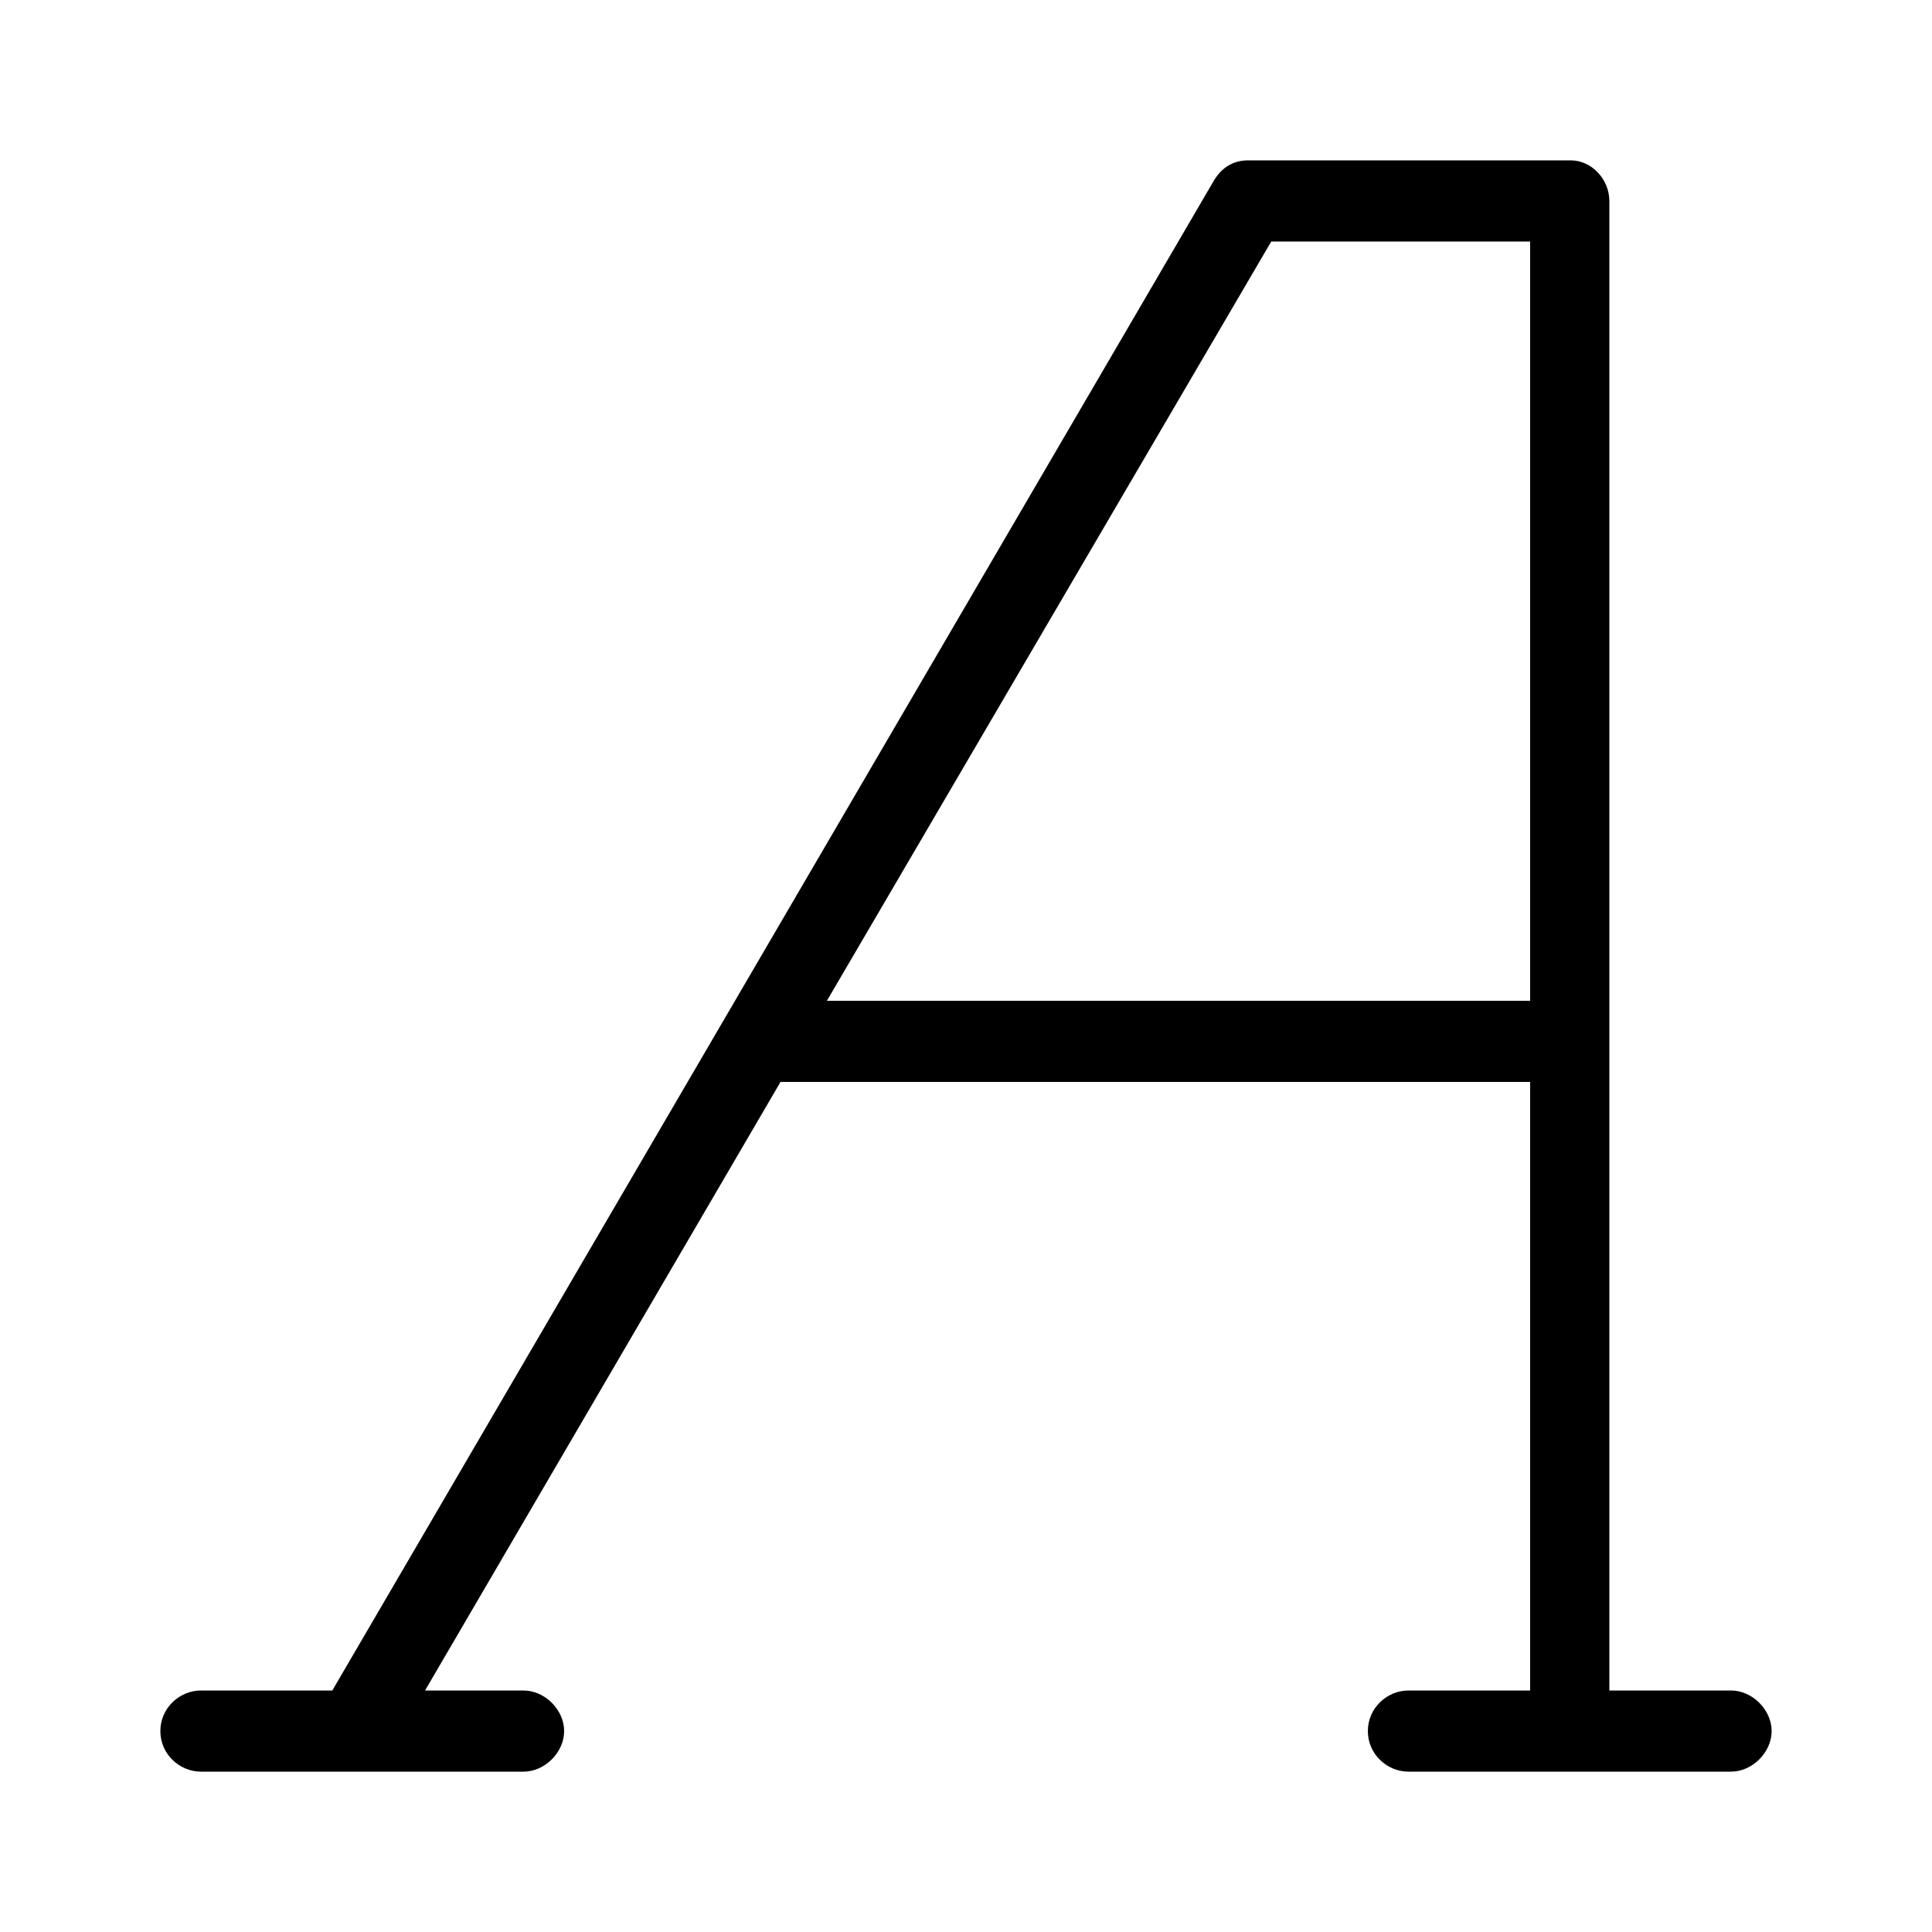<svg xmlns="http://www.w3.org/2000/svg" width="24" height="24" viewBox="0 0 24 24">
<path d="M21.504 21h-1.512v-18.504c0-0.264-0.216-0.504-0.48-0.504h-4.008c-0.192 0-0.336 0.096-0.432 0.264l-10.944 18.744h-1.632c-0.264 0-0.504 0.216-0.504 0.504s0.24 0.504 0.504 0.504h4.008c0.264 0 0.504-0.24 0.504-0.504s-0.24-0.504-0.504-0.504h-1.224l4.416-7.56h9.312v7.56h-1.512c-0.264 0-0.504 0.216-0.504 0.504s0.24 0.504 0.504 0.504h4.008c0.264 0 0.504-0.24 0.504-0.504s-0.24-0.504-0.504-0.504zM19.008 12.432h-8.736l5.52-9.432h3.216v9.432z"></path>
</svg>
